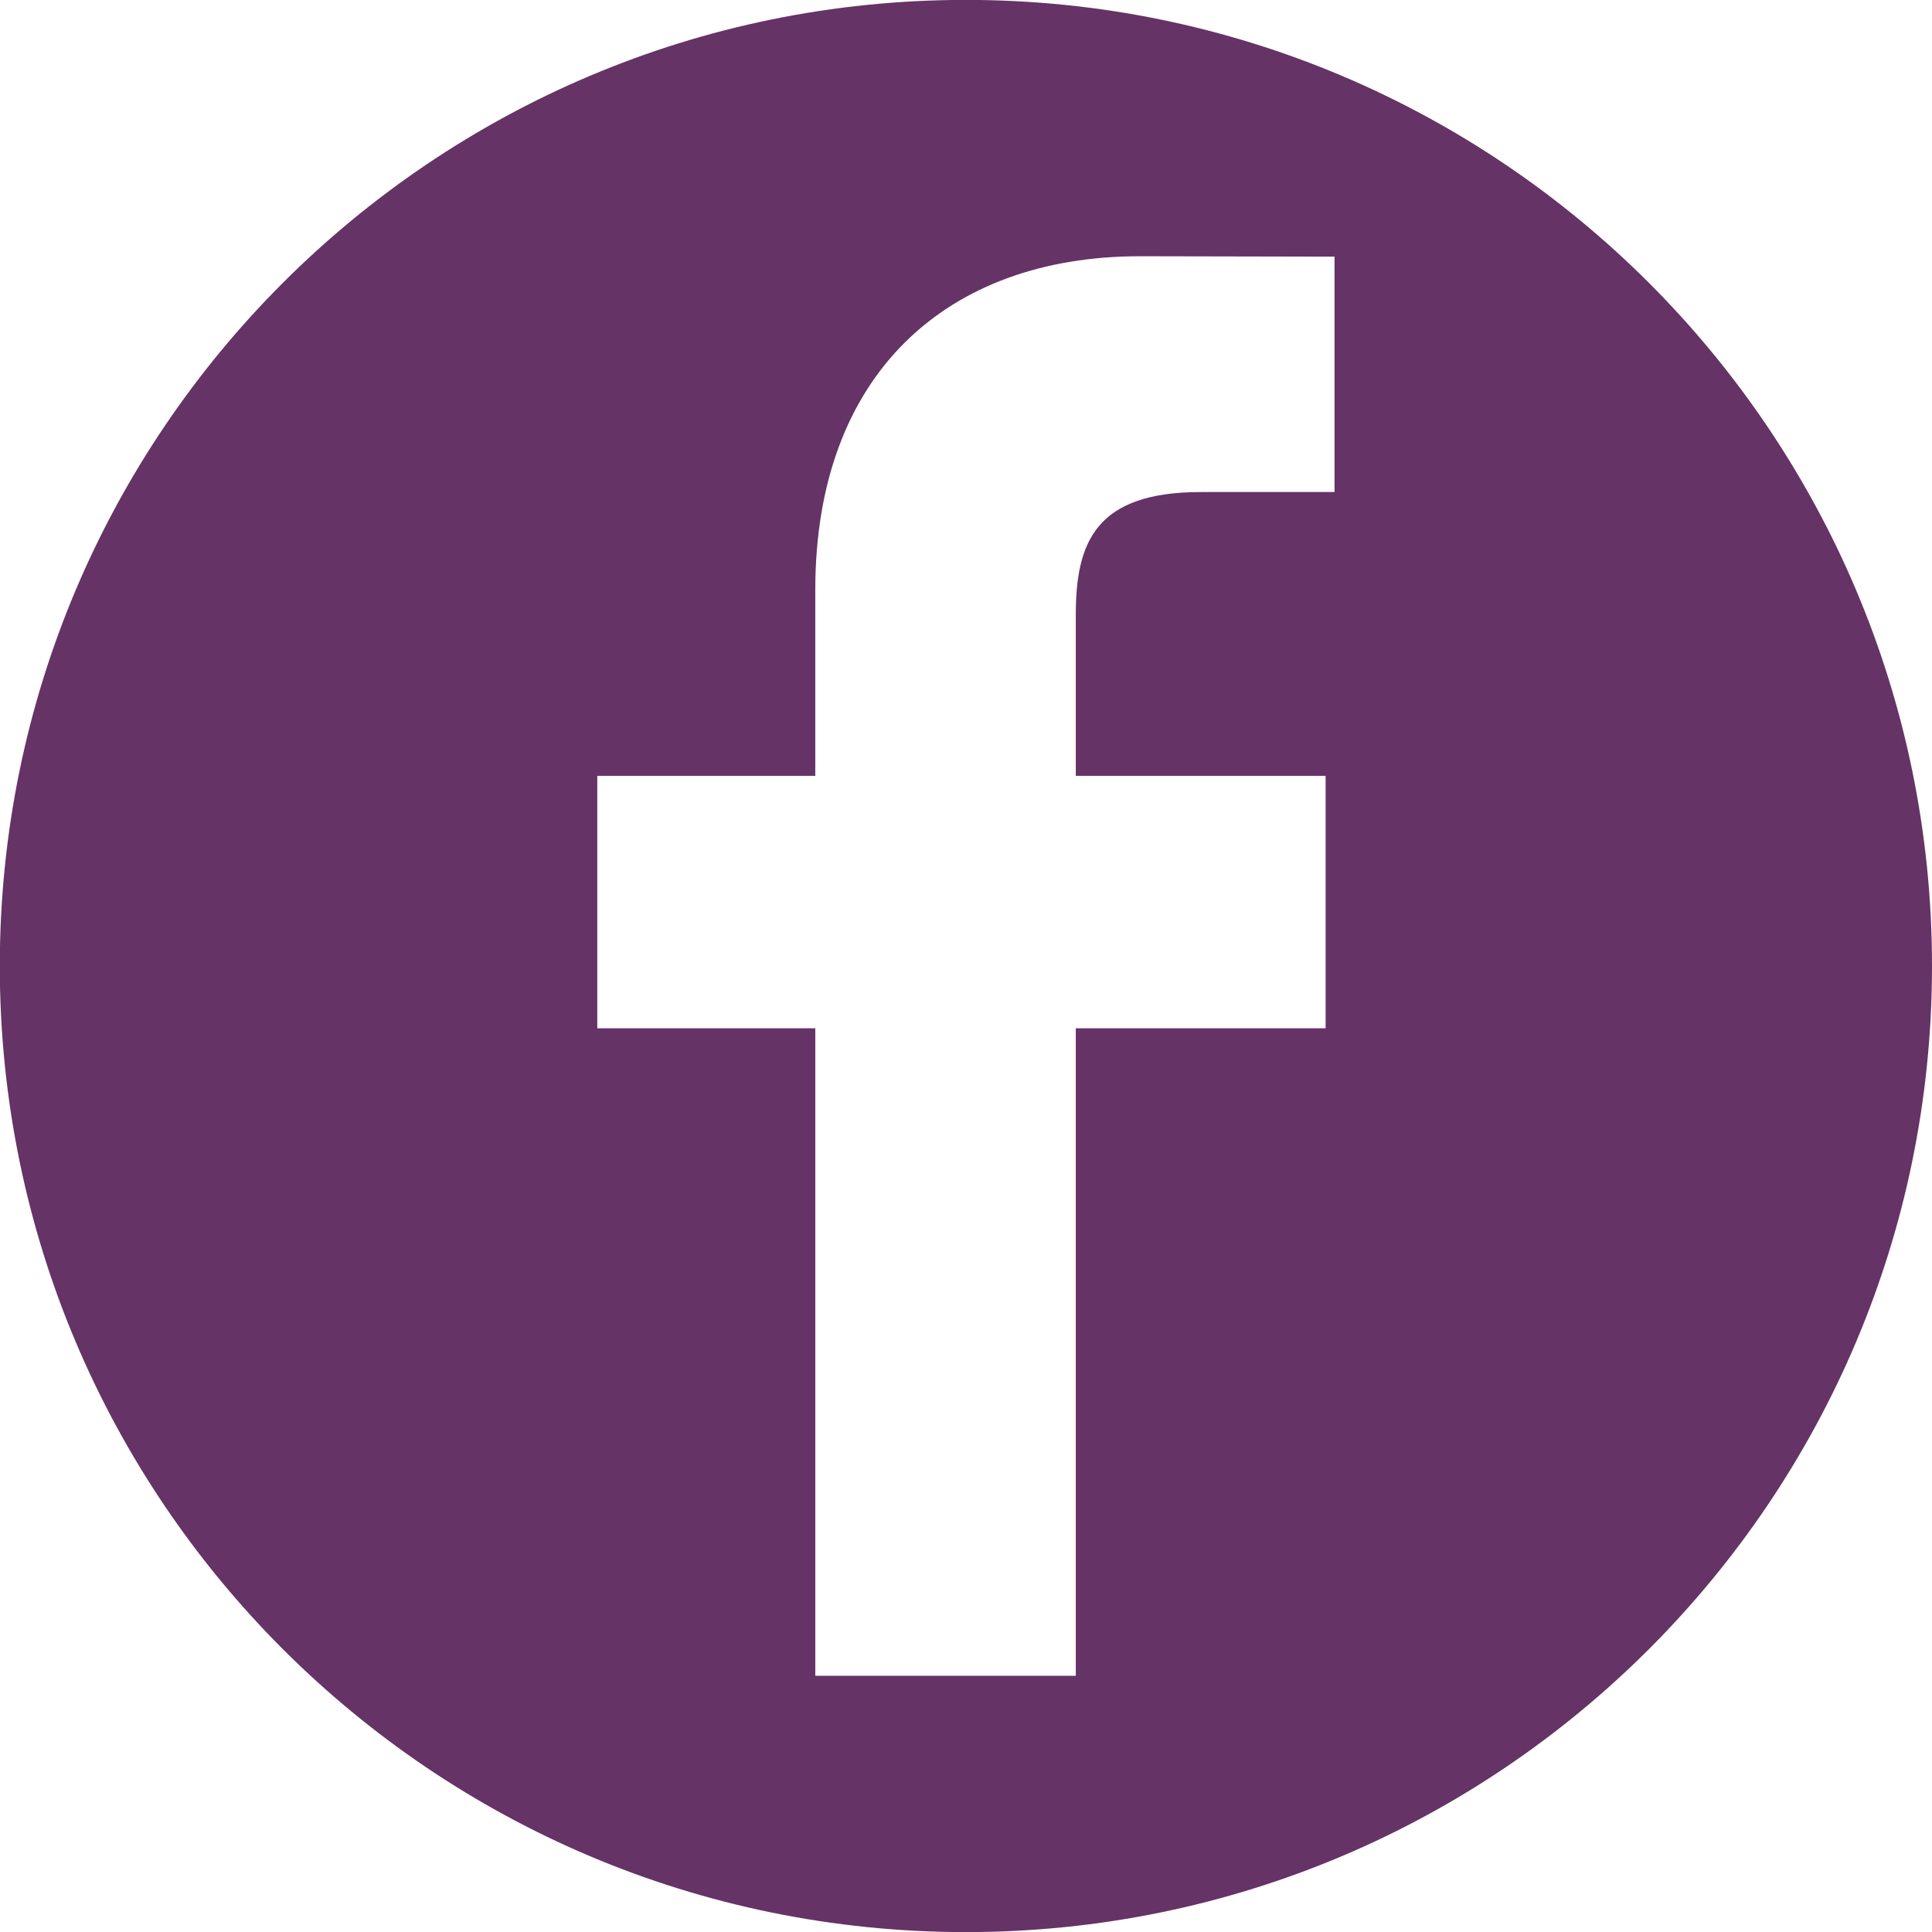 <?xml version="1.0" encoding="utf-8"?>
<!-- Generator: Adobe Illustrator 16.0.2, SVG Export Plug-In . SVG Version: 6.00 Build 0)  -->
<!DOCTYPE svg PUBLIC "-//W3C//DTD SVG 1.1//EN" "http://www.w3.org/Graphics/SVG/1.1/DTD/svg11.dtd">
<svg version="1.1" id="Capa_1" xmlns="http://www.w3.org/2000/svg" xmlns:xlink="http://www.w3.org/1999/xlink" x="0px" y="0px"
	 width="97.75px" height="97.75px" viewBox="0 0 97.75 97.75" enable-background="new 0 0 97.75 97.75" xml:space="preserve">
<g>
	<g id="XMLID_1_">
		<g>
			<path fill="#663366" d="M48.87-0.005c26.99,0,48.88,21.89,48.88,48.88s-21.89,48.88-48.88,48.88s-48.88-21.89-48.88-48.88
				S21.88-0.005,48.87-0.005z M67.521,24.895v-11.91l-9.851-0.02c-9.75,0-16.42,5.95-16.42,16.88v9.41H30.22v12.771h11.03v32.76
				h13.18v-32.76H67.07V39.255H54.43v-8.15c0-3.69,1.021-6.21,6.33-6.21H67.521z"/>
		</g>
		<g>
		</g>
	</g>
</g>
</svg>
